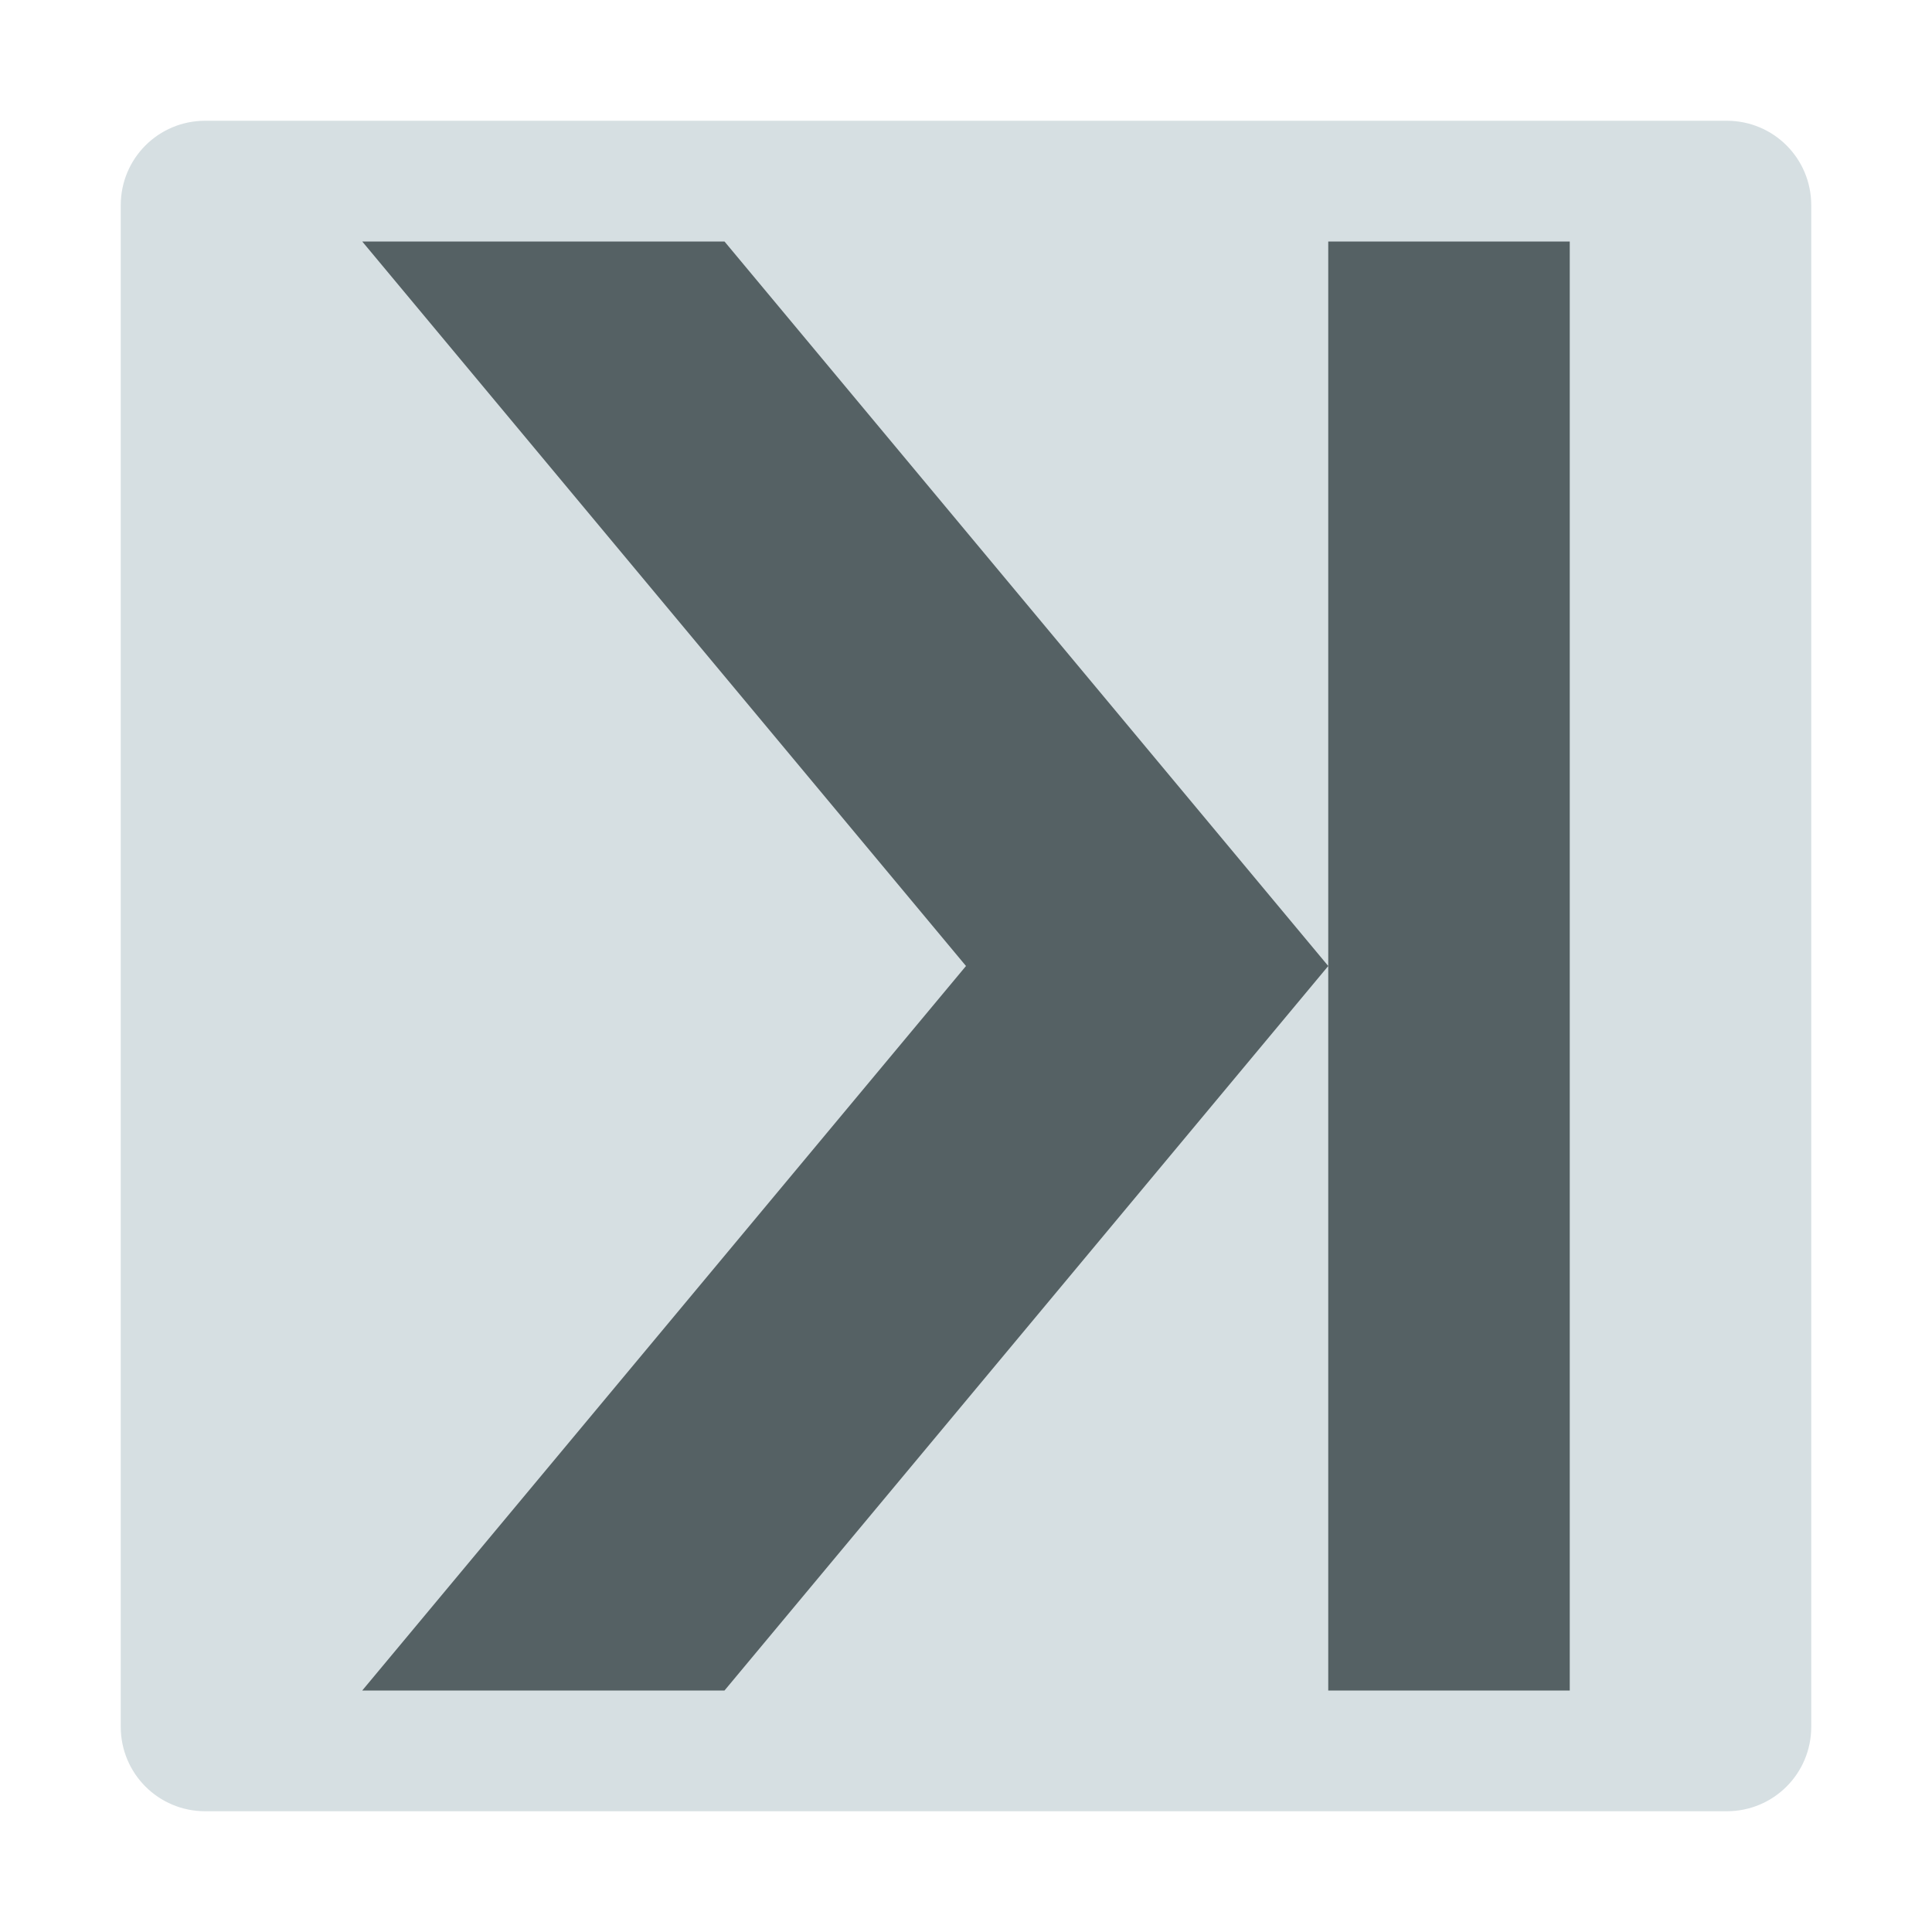 <svg version="1.1" xmlns="http://www.w3.org/2000/svg" viewBox="0 0 16 16">
<path style="fill:#d6dfe2" id="rect814" d="M 1.7,1 H 14.3 C 14.688,1 15,1.312 15,1.7 V 14.3 C 15,14.688 14.688,15 14.3,15 H 1.7 C 1.312,15 1,14.688 1,14.3 V 1.7 C 1,1.312 1.312,1 1.7,1 Z"/>
<path style="fill:#556164" id="path829" d="M 3,2 8,8 3,14 H 6 L 11,8 6,2 Z m 8,0 v 12 h 2 V 2 Z"/>
</svg>
